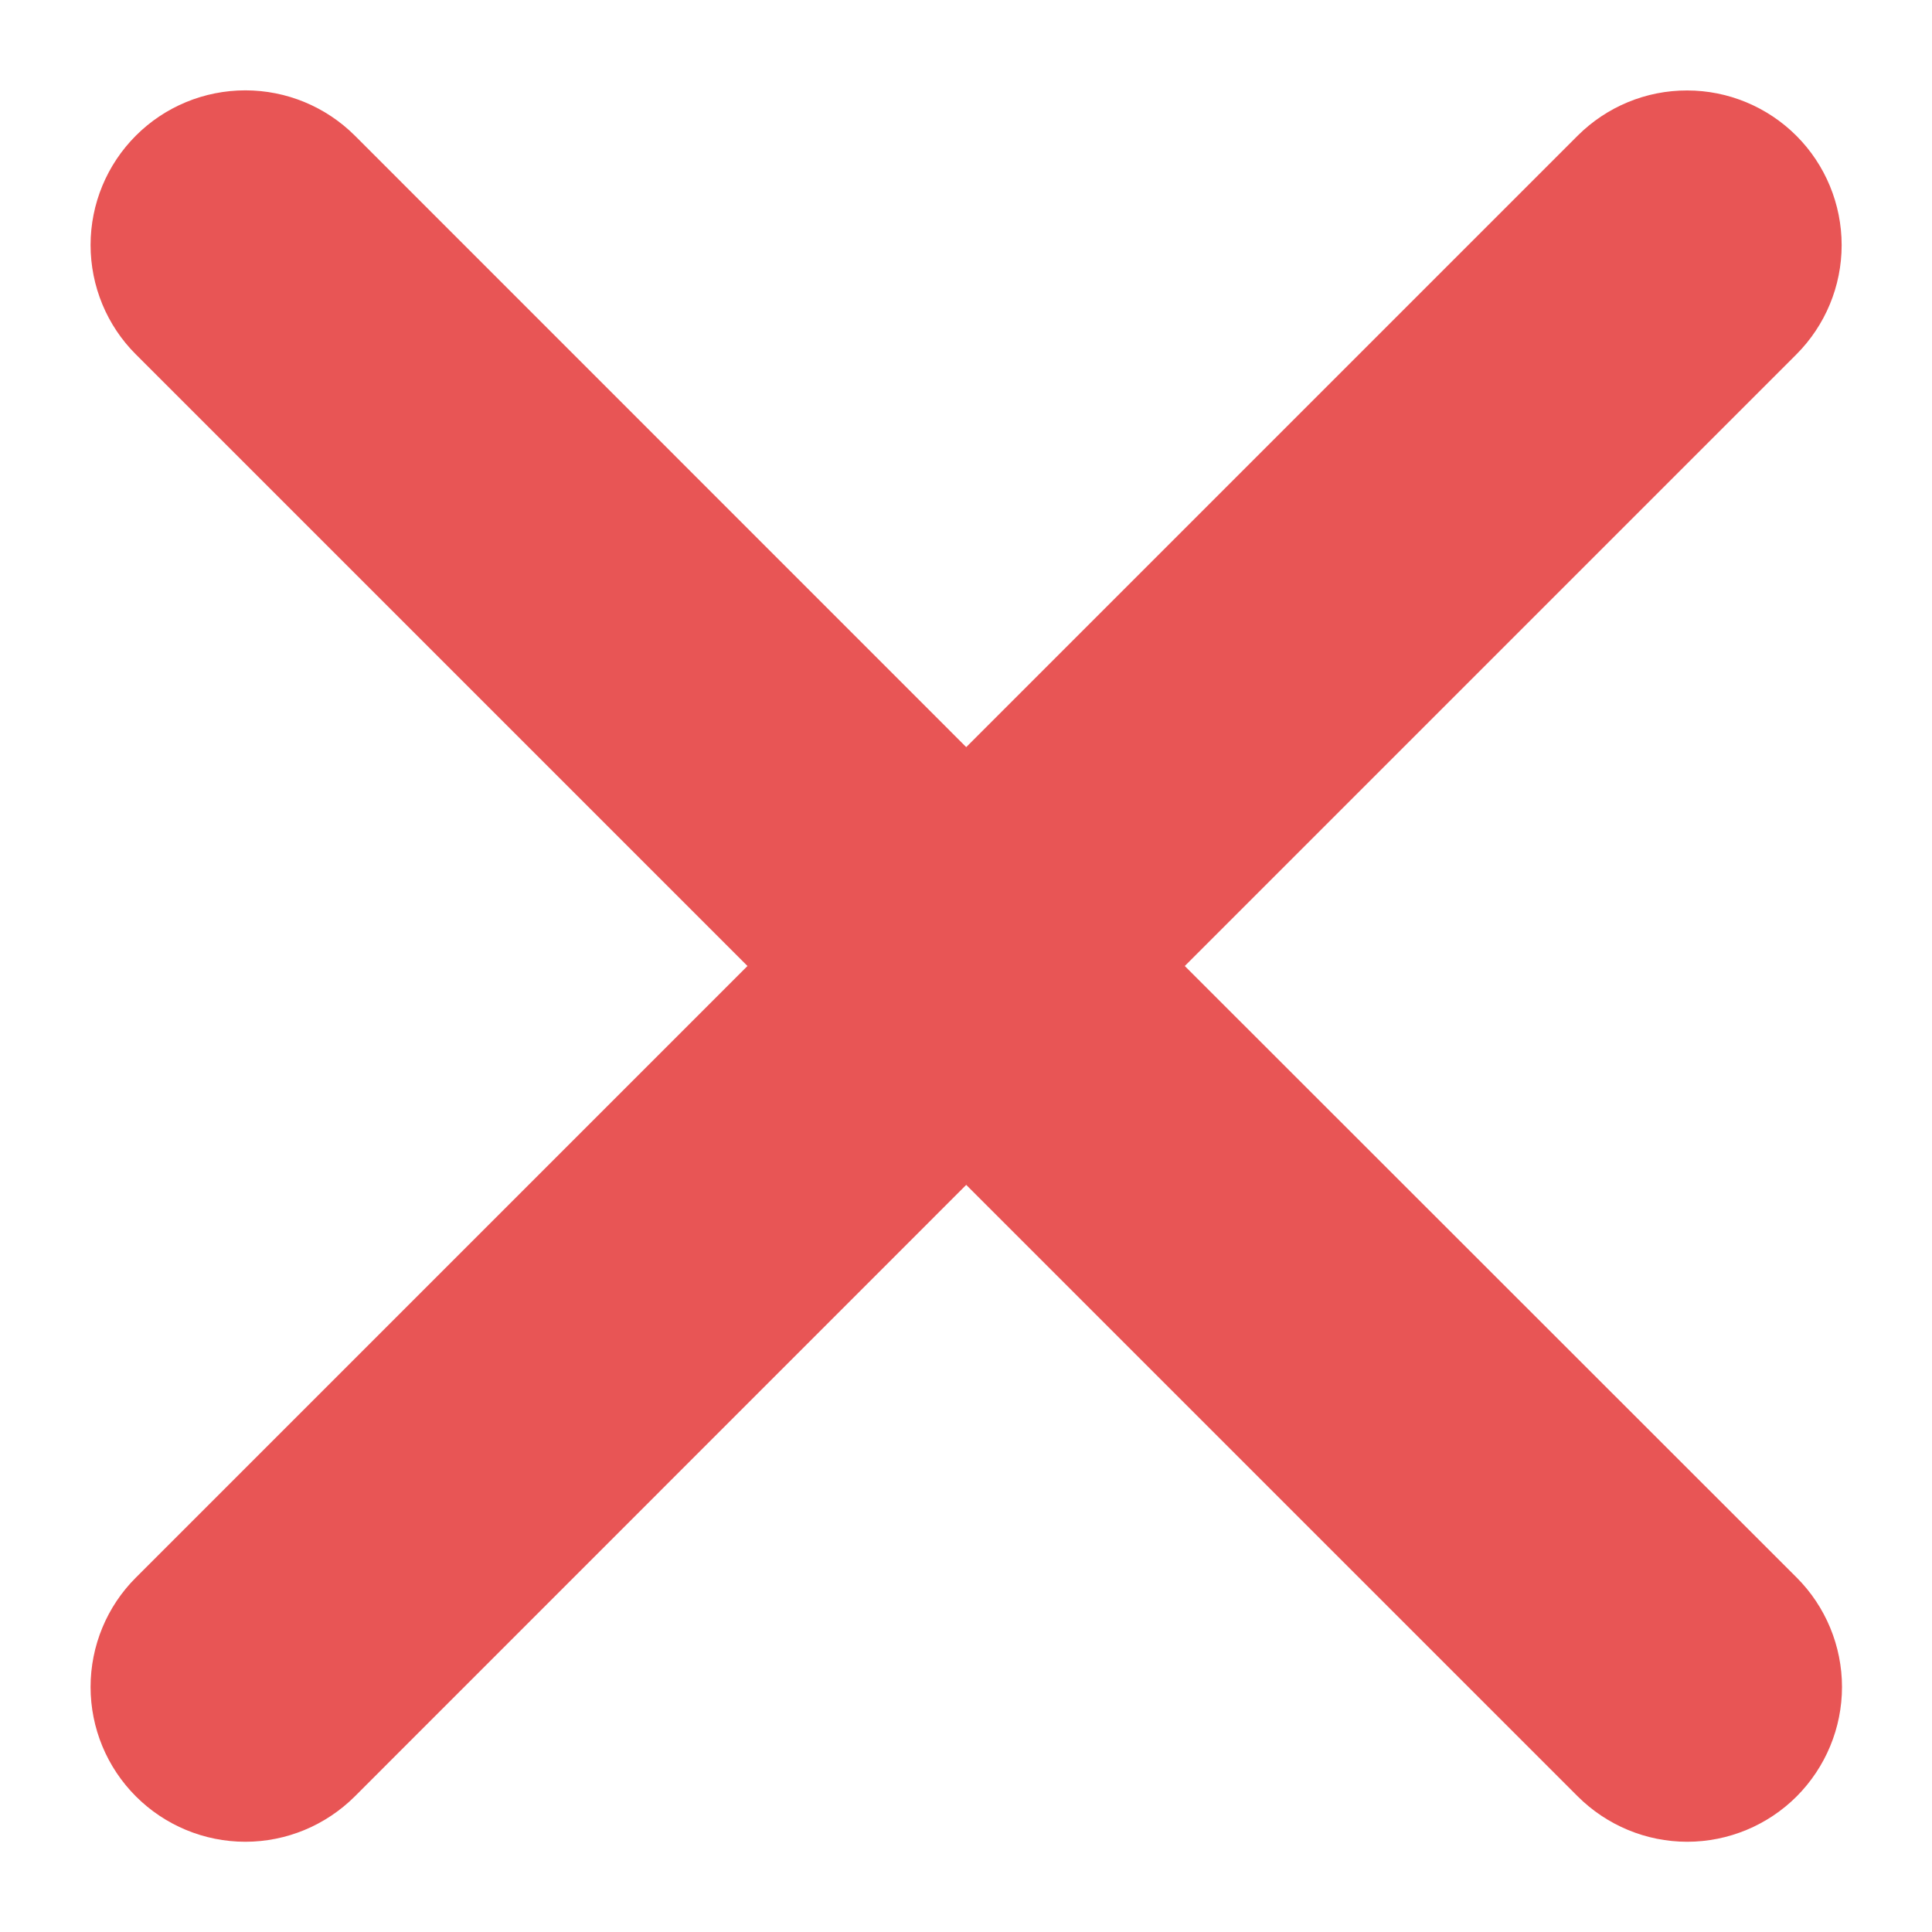 <svg width="17" height="17" viewBox="0 0 17 17" fill="none" xmlns="http://www.w3.org/2000/svg">
<path d="M10.425 8.5L15.806 3.119C16.061 2.864 16.205 2.518 16.205 2.157C16.205 1.797 16.062 1.45 15.807 1.195C15.552 0.94 15.206 0.796 14.846 0.796C14.485 0.795 14.139 0.938 13.883 1.193L8.502 6.574L3.122 1.193C2.866 0.938 2.52 0.795 2.159 0.795C1.797 0.795 1.451 0.938 1.196 1.193C0.94 1.449 0.797 1.795 0.797 2.156C0.797 2.517 0.94 2.864 1.196 3.119L6.577 8.5L1.196 13.881C0.94 14.136 0.797 14.483 0.797 14.844C0.797 15.205 0.94 15.551 1.196 15.807C1.451 16.062 1.797 16.206 2.159 16.206C2.52 16.206 2.866 16.062 3.122 15.807L8.502 10.426L13.883 15.807C14.139 16.062 14.485 16.206 14.846 16.206C15.207 16.206 15.554 16.062 15.809 15.807C16.064 15.551 16.208 15.205 16.208 14.844C16.208 14.483 16.064 14.136 15.809 13.881L10.425 8.5Z" fill="#E85555"/>
</svg>
